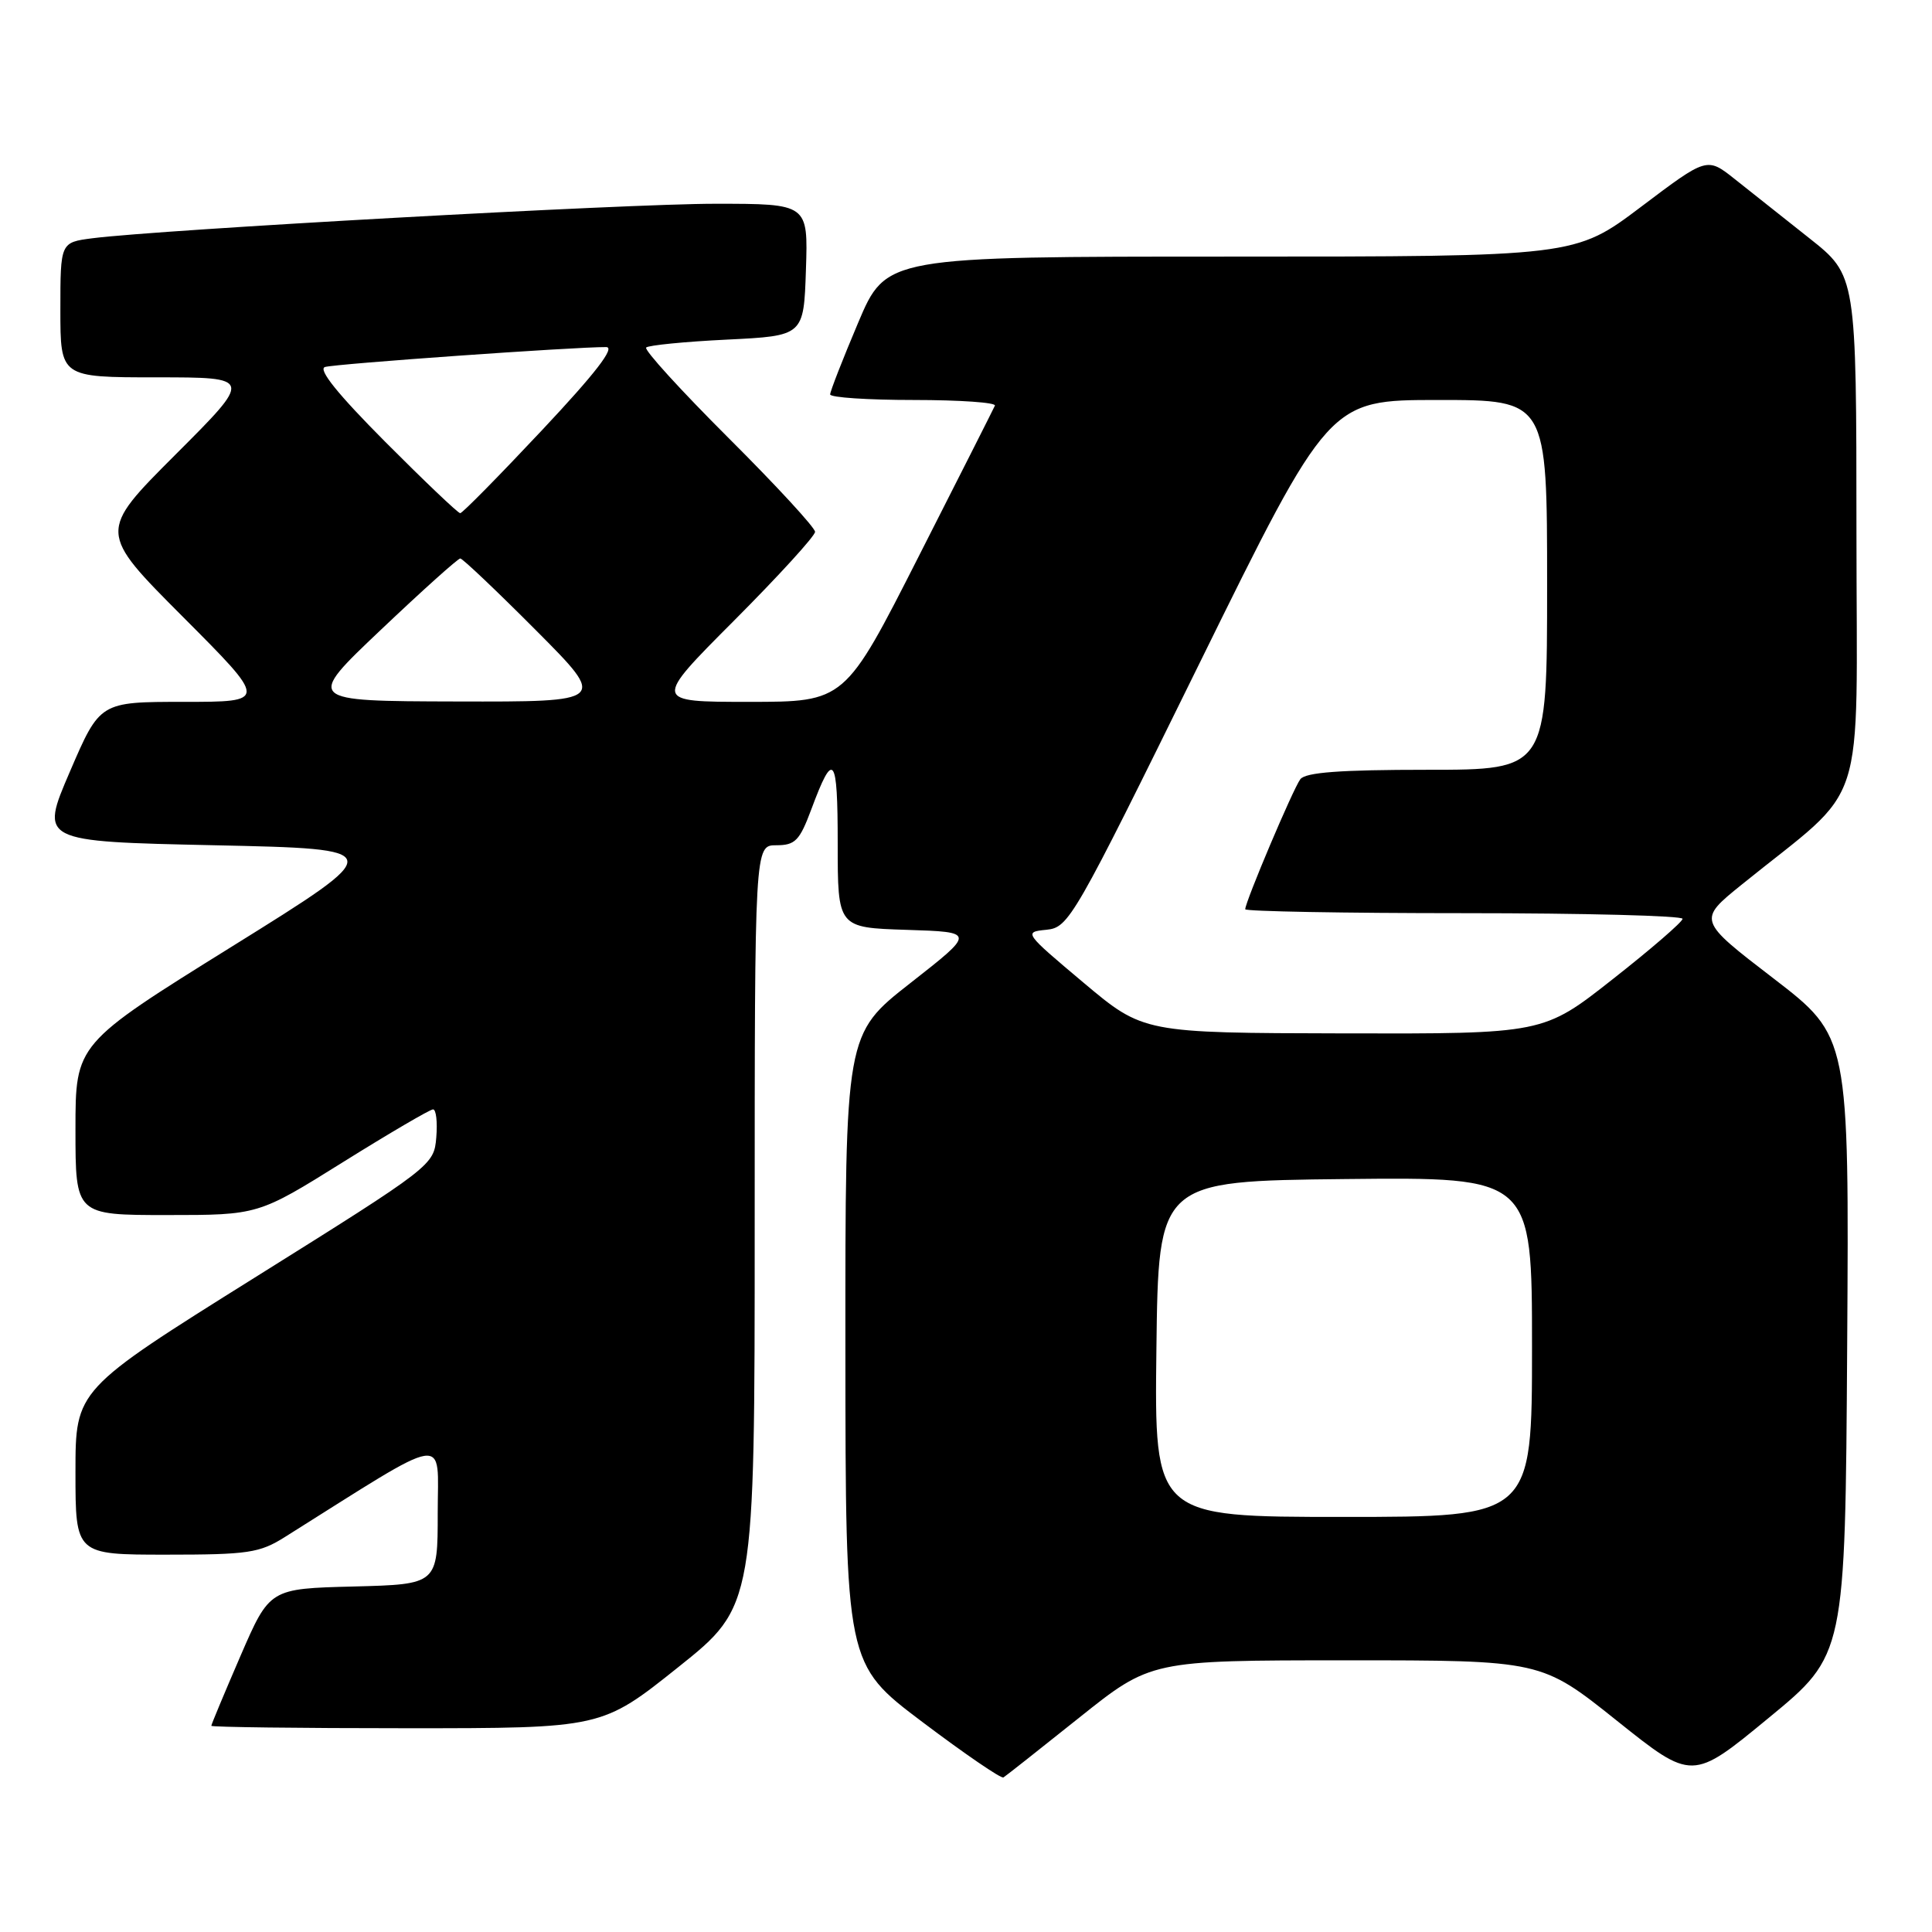 <?xml version="1.0" encoding="UTF-8" standalone="no"?>
<!DOCTYPE svg PUBLIC "-//W3C//DTD SVG 1.1//EN" "http://www.w3.org/Graphics/SVG/1.1/DTD/svg11.dtd" >
<svg xmlns="http://www.w3.org/2000/svg" xmlns:xlink="http://www.w3.org/1999/xlink" version="1.1" viewBox="0 0 256 256">
 <g >
 <path fill="currentColor"
d=" M 143.00 227.60 C 152.50 220.01 152.50 220.01 178.37 220.00 C 204.23 220.00 204.23 220.00 214.23 227.99 C 224.23 235.98 224.23 235.98 234.36 227.63 C 244.50 219.29 244.50 219.29 244.76 178.32 C 245.02 137.35 245.02 137.35 234.99 129.64 C 224.95 121.93 224.95 121.93 230.78 117.22 C 247.69 103.54 246.00 108.71 245.99 70.54 C 245.98 36.50 245.98 36.50 239.74 31.56 C 236.31 28.84 231.85 25.31 229.84 23.71 C 226.18 20.81 226.18 20.81 217.44 27.41 C 208.70 34.00 208.70 34.00 163.06 34.00 C 117.42 34.00 117.42 34.00 113.71 42.76 C 111.67 47.58 110.00 51.86 110.00 52.26 C 110.00 52.67 114.99 53.00 121.08 53.00 C 127.18 53.00 132.02 53.34 131.83 53.75 C 131.65 54.16 127.10 63.16 121.72 73.75 C 111.95 93.00 111.95 93.00 99.24 93.00 C 86.53 93.00 86.53 93.00 97.27 82.23 C 103.17 76.31 108.00 71.02 108.00 70.47 C 108.00 69.92 102.84 64.32 96.53 58.03 C 90.23 51.74 85.31 46.35 85.62 46.05 C 85.92 45.75 90.74 45.27 96.33 45.00 C 106.50 44.50 106.50 44.50 106.79 35.75 C 107.08 27.00 107.08 27.00 94.79 27.00 C 83.05 26.99 21.15 30.43 12.25 31.57 C 8.00 32.12 8.00 32.12 8.00 41.06 C 8.00 50.00 8.00 50.00 20.74 50.00 C 33.49 50.00 33.49 50.00 23.25 60.24 C 13.01 70.48 13.01 70.48 24.24 81.74 C 35.47 93.00 35.47 93.00 24.35 93.00 C 13.24 93.00 13.24 93.00 9.26 102.25 C 5.28 111.50 5.28 111.50 28.39 112.00 C 51.50 112.50 51.50 112.50 30.75 125.41 C 10.00 138.32 10.00 138.32 10.00 149.66 C 10.00 161.00 10.00 161.00 22.11 161.00 C 34.22 161.00 34.22 161.00 45.43 154.00 C 51.60 150.15 56.98 147.00 57.38 147.00 C 57.79 147.00 57.98 148.67 57.81 150.71 C 57.50 154.40 57.34 154.53 33.75 169.29 C 10.00 184.15 10.00 184.15 10.00 195.07 C 10.00 206.00 10.00 206.00 22.02 206.00 C 32.90 206.00 34.39 205.78 37.77 203.65 C 59.94 189.72 58.00 190.02 58.00 200.46 C 58.00 209.93 58.00 209.93 46.86 210.22 C 35.73 210.50 35.73 210.50 31.86 219.43 C 29.74 224.34 28.00 228.50 28.00 228.68 C 28.00 228.85 39.64 229.00 53.87 229.00 C 79.74 229.00 79.74 229.00 89.87 220.91 C 100.00 212.82 100.00 212.82 100.00 162.41 C 100.00 112.00 100.00 112.00 102.86 112.00 C 105.37 112.00 105.95 111.40 107.50 107.25 C 110.45 99.32 111.00 100.03 111.00 111.76 C 111.00 122.92 111.00 122.92 120.13 123.21 C 129.26 123.50 129.26 123.50 120.63 130.26 C 112.00 137.02 112.00 137.02 112.02 178.76 C 112.04 220.50 112.04 220.50 122.23 228.18 C 127.83 232.40 132.66 235.71 132.96 235.52 C 133.26 235.34 137.78 231.77 143.00 227.60 Z  M 153.23 178.75 C 153.50 156.50 153.50 156.50 178.25 156.23 C 203.00 155.97 203.00 155.97 203.00 178.48 C 203.00 201.00 203.00 201.00 177.98 201.00 C 152.96 201.00 152.96 201.00 153.23 178.75 Z  M 143.55 130.19 C 135.69 123.58 135.63 123.50 138.65 123.20 C 141.63 122.90 142.23 121.85 158.91 87.95 C 176.11 53.00 176.11 53.00 190.55 53.00 C 205.00 53.00 205.00 53.00 205.00 77.50 C 205.00 102.00 205.00 102.00 189.12 102.00 C 177.59 102.00 172.99 102.34 172.30 103.25 C 171.35 104.50 165.00 119.50 165.00 120.48 C 165.00 120.76 178.05 121.00 194.00 121.00 C 209.95 121.00 222.98 121.34 222.95 121.75 C 222.93 122.16 218.77 125.76 213.70 129.74 C 204.50 136.99 204.50 136.99 178.00 136.93 C 151.50 136.87 151.50 136.87 143.55 130.19 Z  M 50.47 83.45 C 55.95 78.25 60.68 74.00 60.99 74.00 C 61.29 74.00 65.80 78.28 71.00 83.50 C 80.46 93.00 80.46 93.00 60.48 92.95 C 40.50 92.90 40.50 92.90 50.47 83.45 Z  M 51.04 58.54 C 44.77 52.24 42.10 48.93 43.06 48.63 C 44.39 48.21 76.21 45.96 80.32 45.99 C 81.57 46.00 78.93 49.43 71.82 57.00 C 66.14 63.05 61.27 68.00 60.98 68.00 C 60.69 68.00 56.22 63.74 51.04 58.54 Z "/>
</g>
</svg>